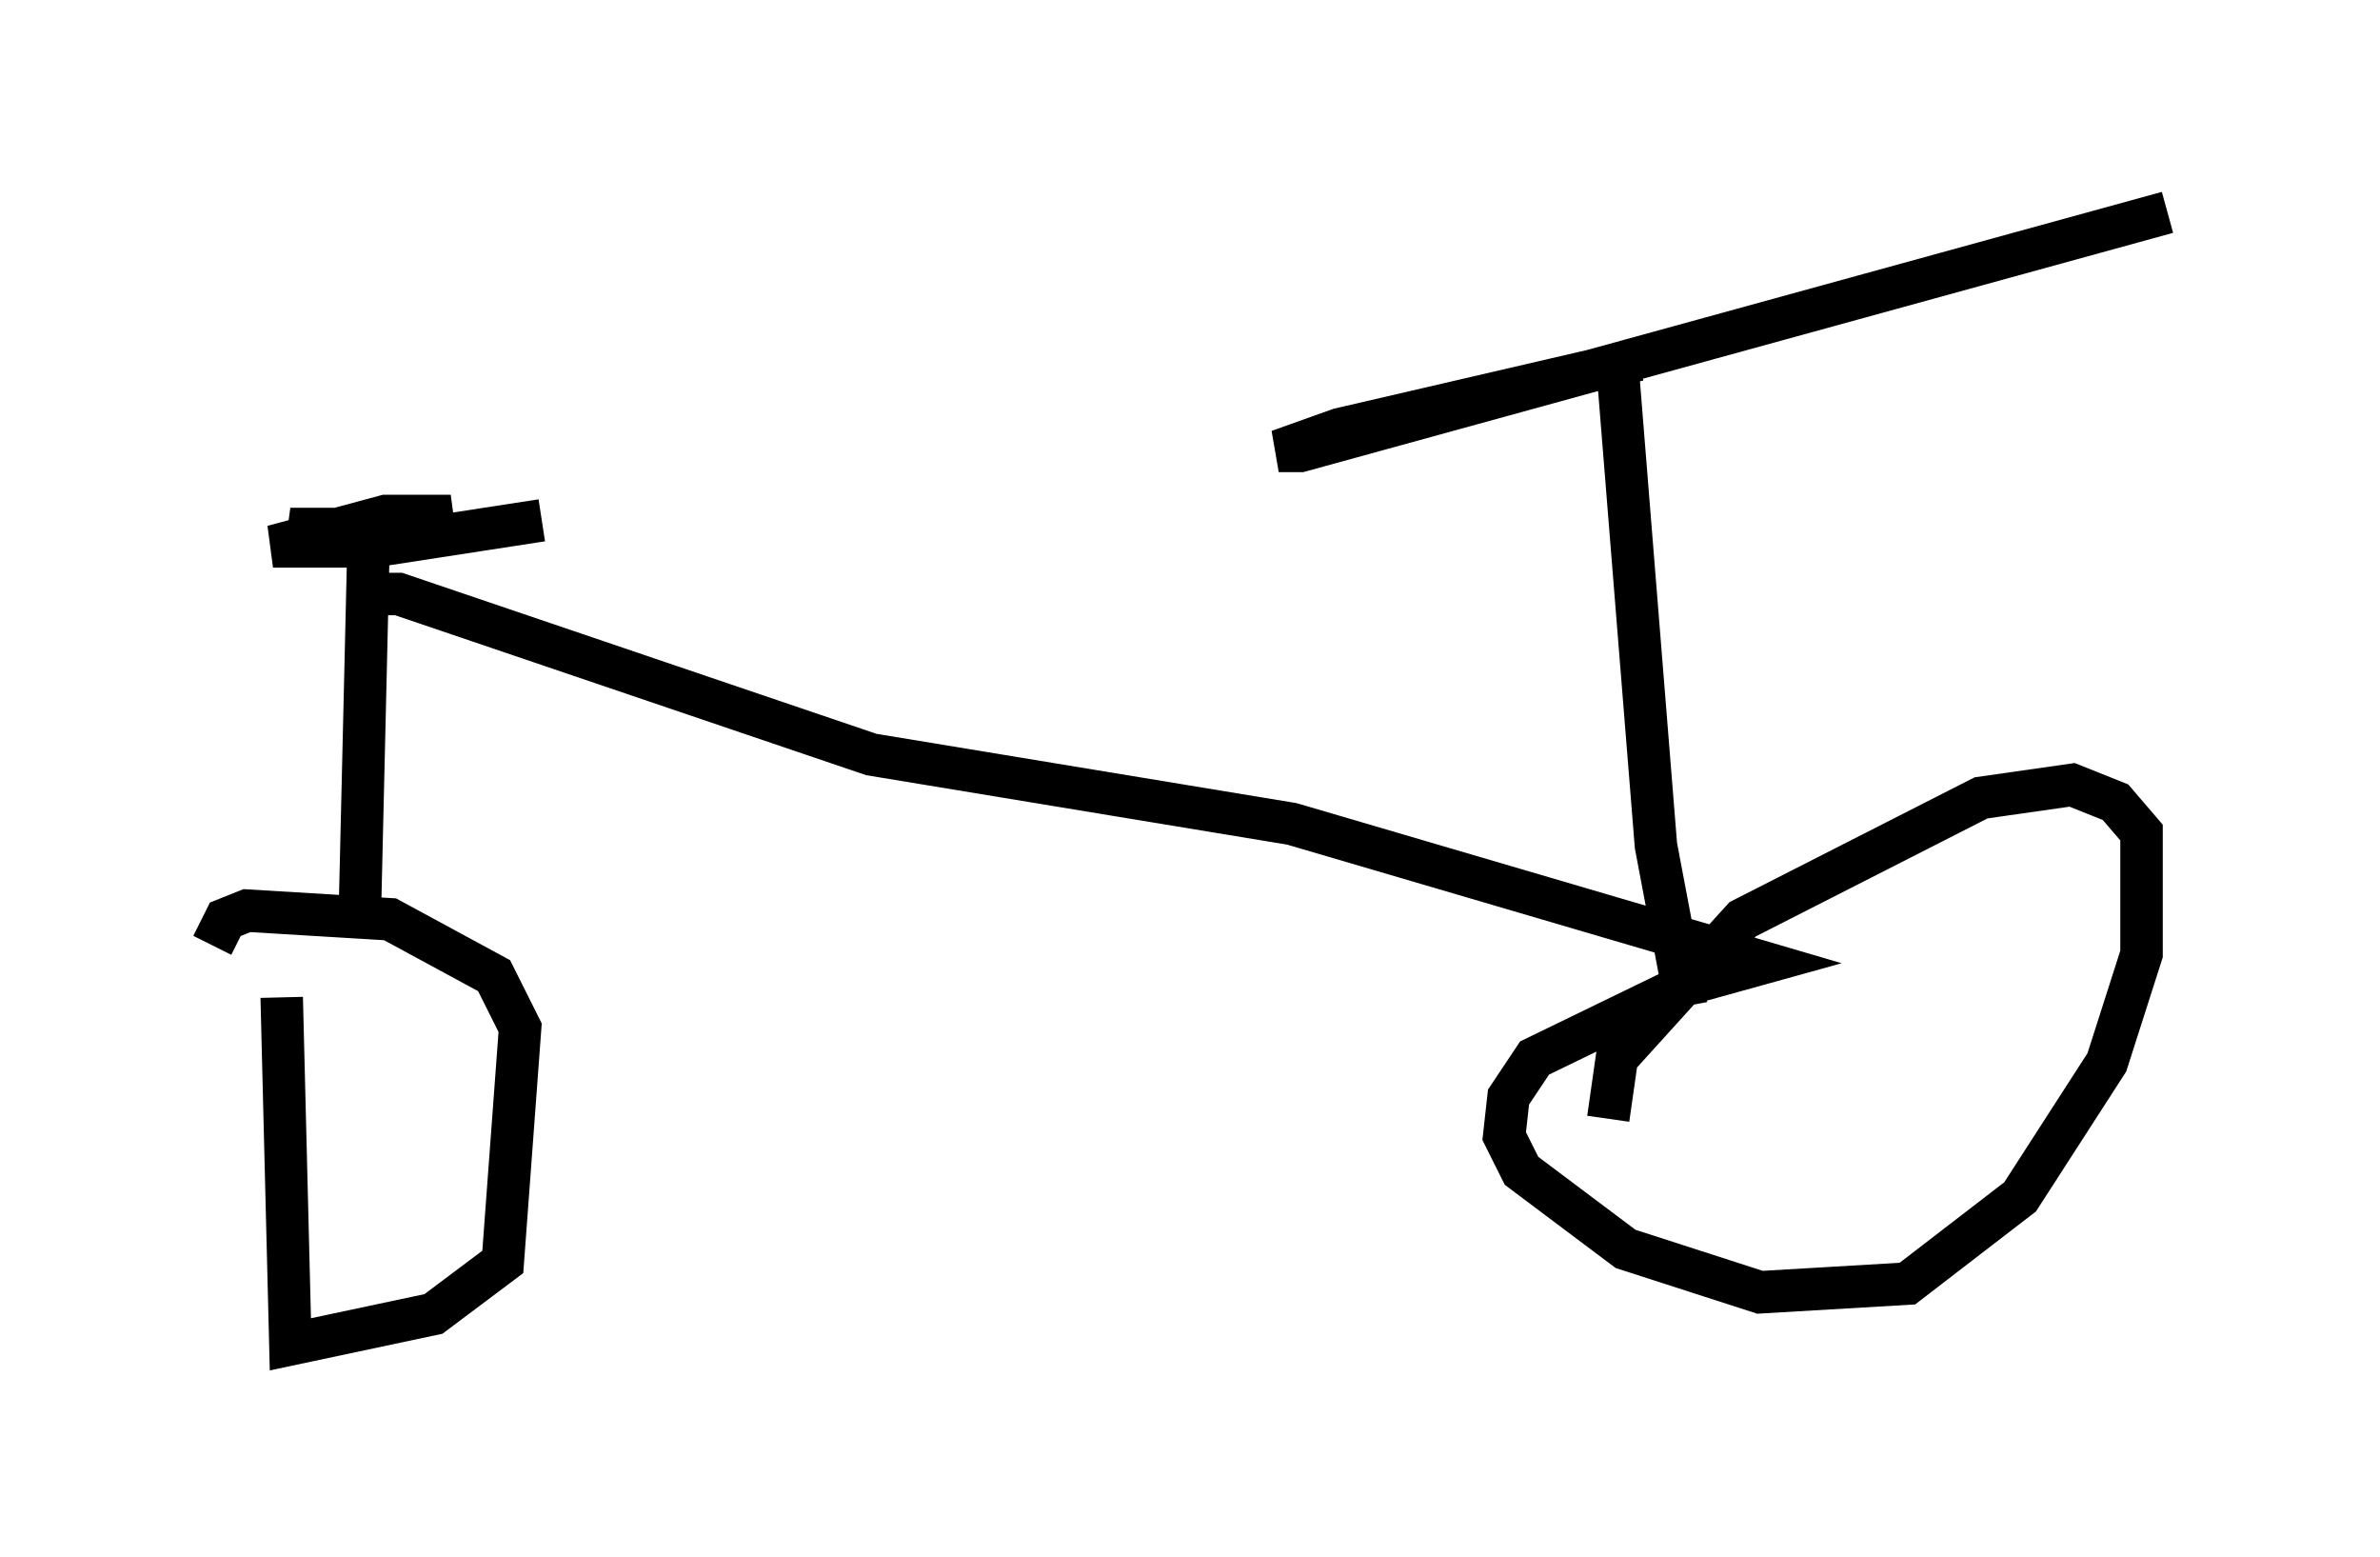 <?xml version="1.0" encoding="utf-8" ?>
<svg baseProfile="full" height="36.644" version="1.1" width="56.04" xmlns="http://www.w3.org/2000/svg" xmlns:ev="http://www.w3.org/2001/xml-events" xmlns:xlink="http://www.w3.org/1999/xlink"><defs /><rect fill="white" height="36.644" width="56.04" x="0" y="0" /><path d="M7.756, 23.273 m-1.123, 0.204 l0.204, 8.167 3.369, -0.715 l1.633, -1.225 0.408, -5.513 l-0.613, -1.225 -2.45, -1.327 l-3.369, -0.204 -0.51, 0.204 l-0.306, 0.613 m3.471, -0.613 l0.204, -8.677 m0.0, 0.0 l-1.838, -0.51 2.654, 0.0 l1.123, -0.306 -1.531, 0.0 l-2.654, 0.715 2.348, 0.0 l3.981, -0.613 m-4.492, 1.735 l1.123, 0.0 11.127, 3.777 l9.902, 1.633 11.127, 3.267 l-1.838, 0.51 -3.573, 1.735 l-0.613, 0.919 -0.102, 0.919 l0.408, 0.817 2.45, 1.838 l3.165, 1.021 3.471, -0.204 l2.654, -2.042 2.042, -3.165 l0.817, -2.552 0.0, -2.858 l-0.613, -0.715 -1.021, -0.408 l-2.144, 0.306 -5.615, 2.858 l-2.96, 3.267 -0.204, 1.429 m1.838, -2.654 l-0.715, -3.777 -0.919, -11.433 m0.51, 0.0 l-7.044, 1.633 -1.429, 0.51 l0.51, 0.0 20.417, -5.615 " fill="none" stroke="black" stroke-width="1" /></svg>
